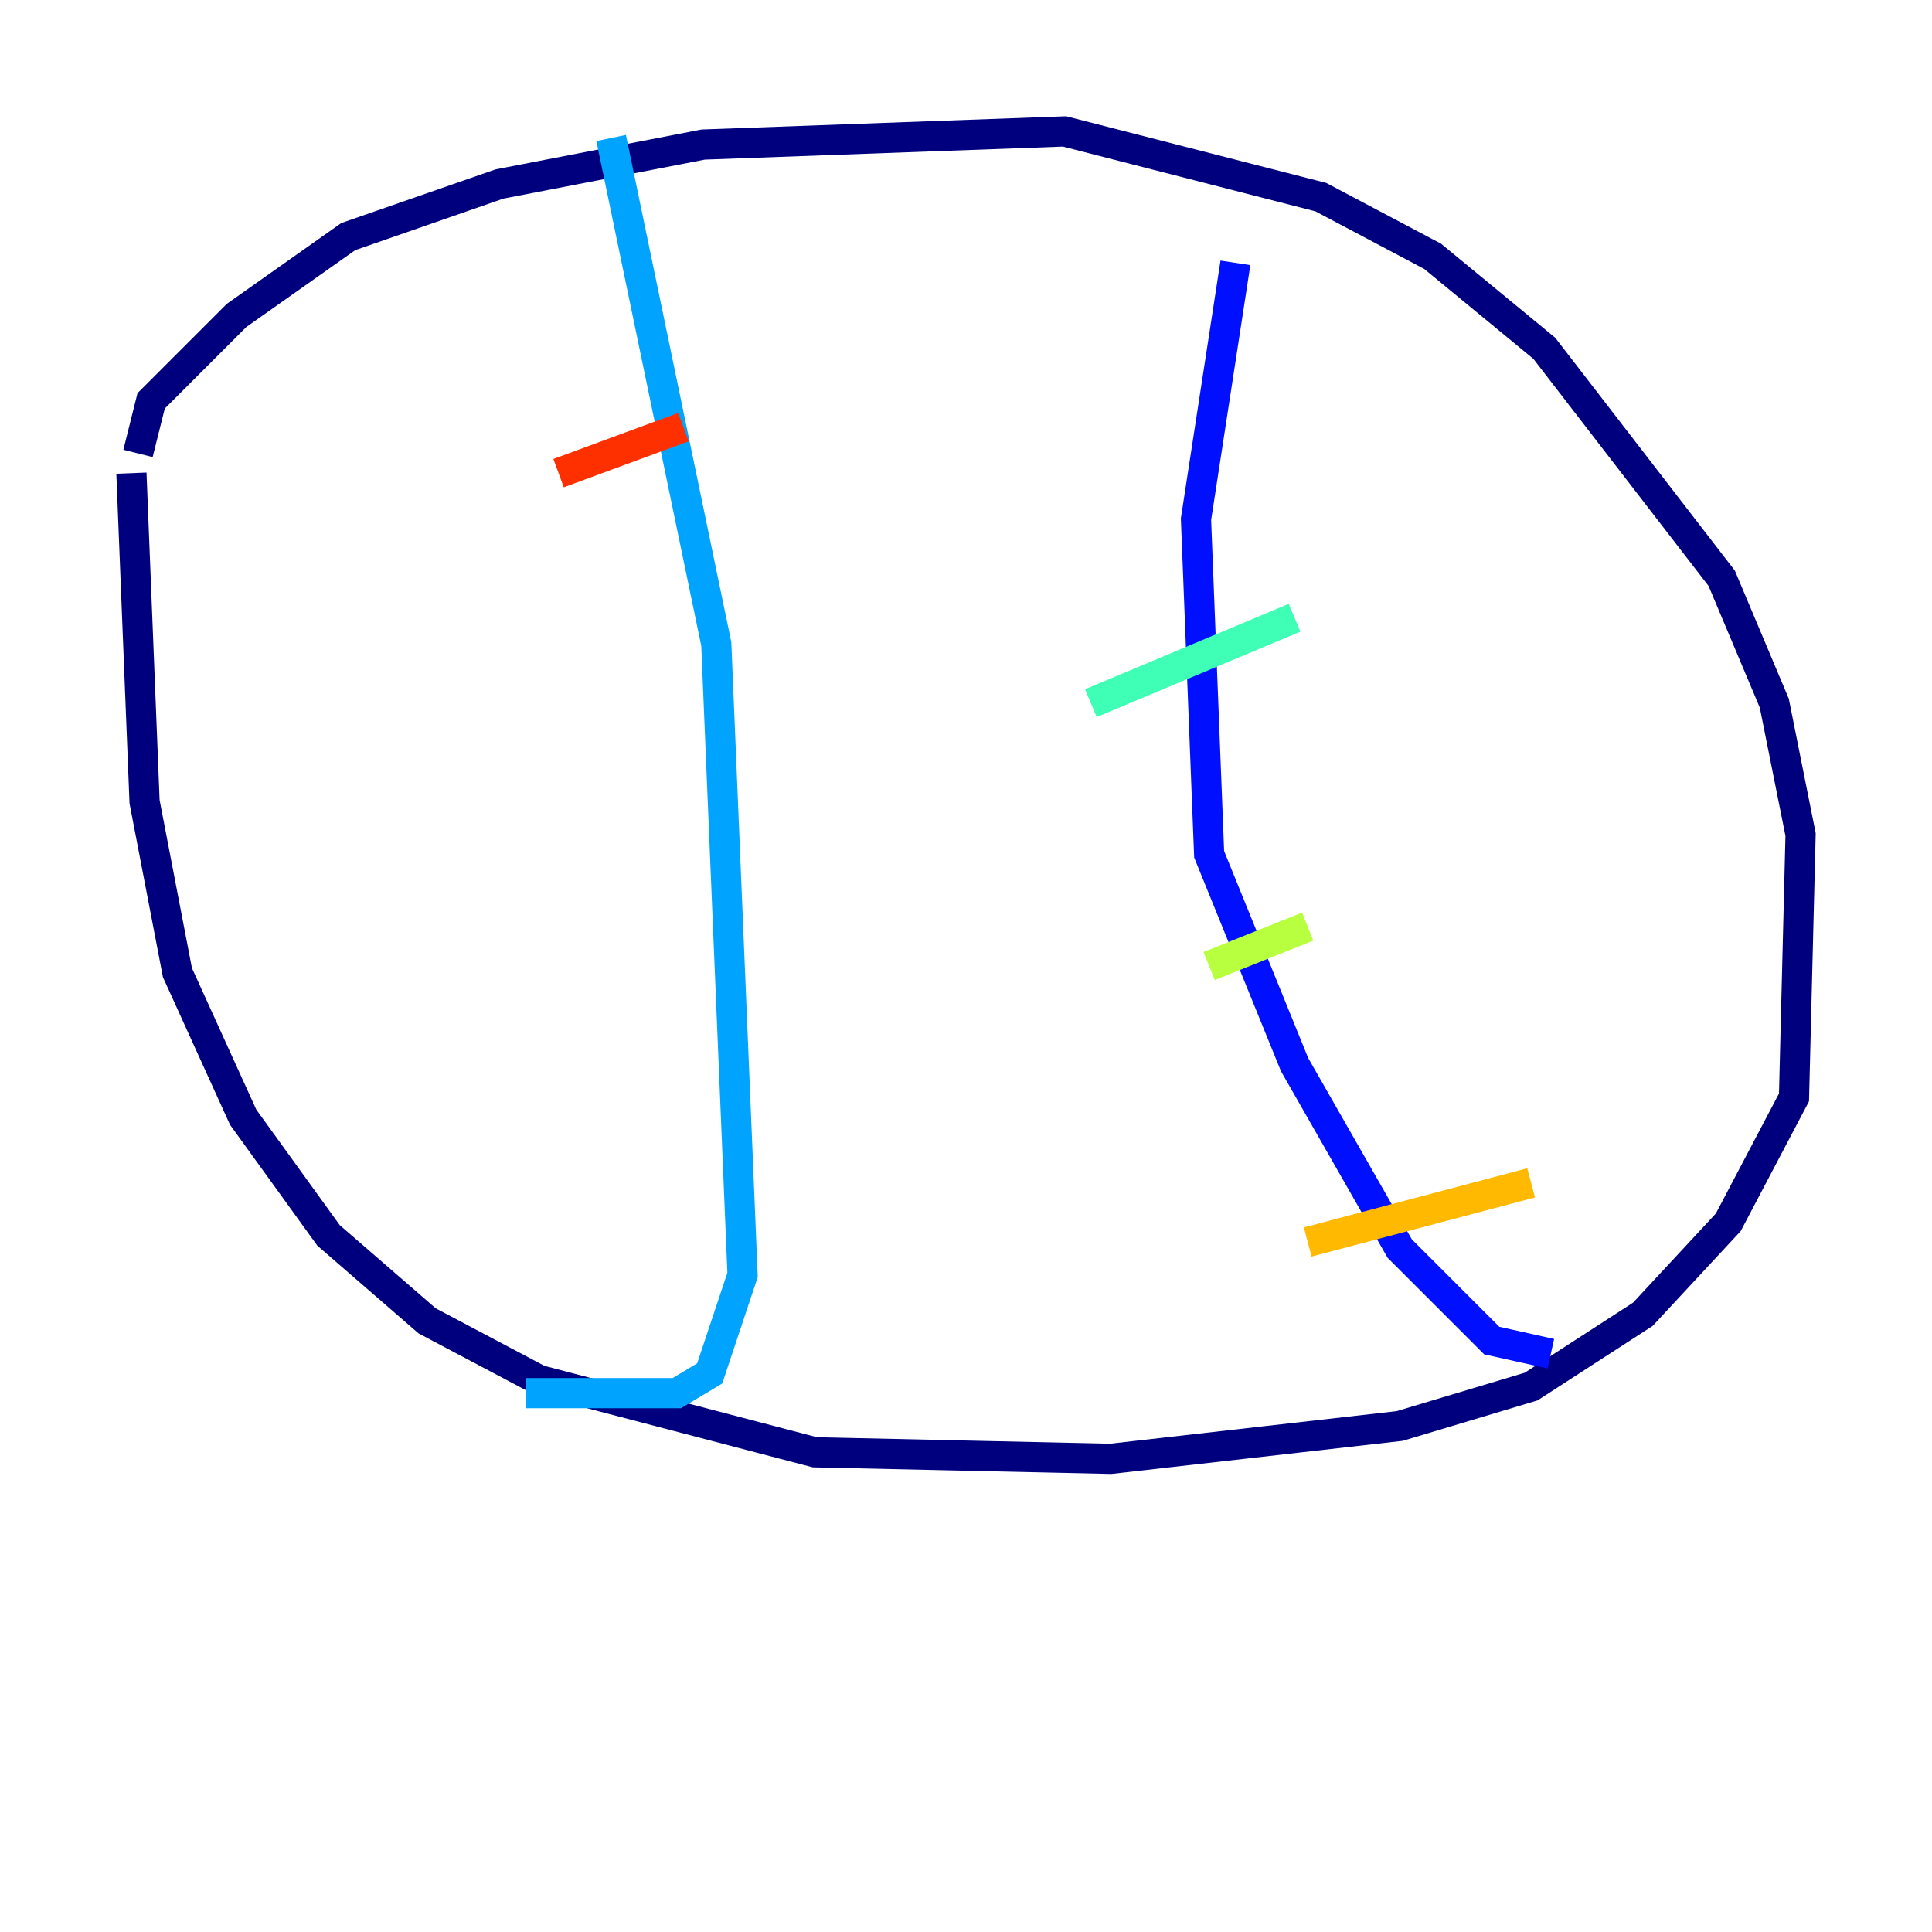<?xml version="1.0" encoding="utf-8" ?>
<svg baseProfile="tiny" height="128" version="1.2" viewBox="0,0,128,128" width="128" xmlns="http://www.w3.org/2000/svg" xmlns:ev="http://www.w3.org/2001/xml-events" xmlns:xlink="http://www.w3.org/1999/xlink"><defs /><polyline fill="none" points="9.143,30.041 10.014,26.558 15.674,20.898 23.075,15.674 33.088,12.191 46.585,9.578 70.531,8.707 87.51,13.061 94.912,16.98 102.313,23.075 114.068,38.313 117.551,46.585 119.293,55.292 118.857,72.707 114.503,80.98 108.844,87.075 101.442,91.864 92.735,94.476 73.578,96.653 53.986,96.218 35.701,91.429 28.299,87.51 21.769,81.85 16.109,74.014 11.755,64.435 9.578,53.116 8.707,31.347" stroke="#00007f" stroke-width="2" /><polyline fill="none" points="81.85,17.415 79.238,34.395 80.109,56.599 85.769,70.531 92.735,82.721 98.83,88.816 102.748,89.687" stroke="#0010ff" stroke-width="2" /><polyline fill="none" points="40.49,9.143 47.456,42.667 49.197,84.463 47.02,90.993 44.843,92.299 34.83,92.299" stroke="#00a4ff" stroke-width="2" /><polyline fill="none" points="85.769,40.925 72.272,46.585" stroke="#3fffb7" stroke-width="2" /><polyline fill="none" points="86.639,61.388 80.109,64.0" stroke="#b7ff3f" stroke-width="2" /><polyline fill="none" points="101.442,78.367 86.639,82.286" stroke="#ffb900" stroke-width="2" /><polyline fill="none" points="45.279,28.299 37.007,31.347" stroke="#ff3000" stroke-width="2" /><polyline fill="none" points="50.068,53.986 50.068,53.986" stroke="#7f0000" stroke-width="2" /></svg>